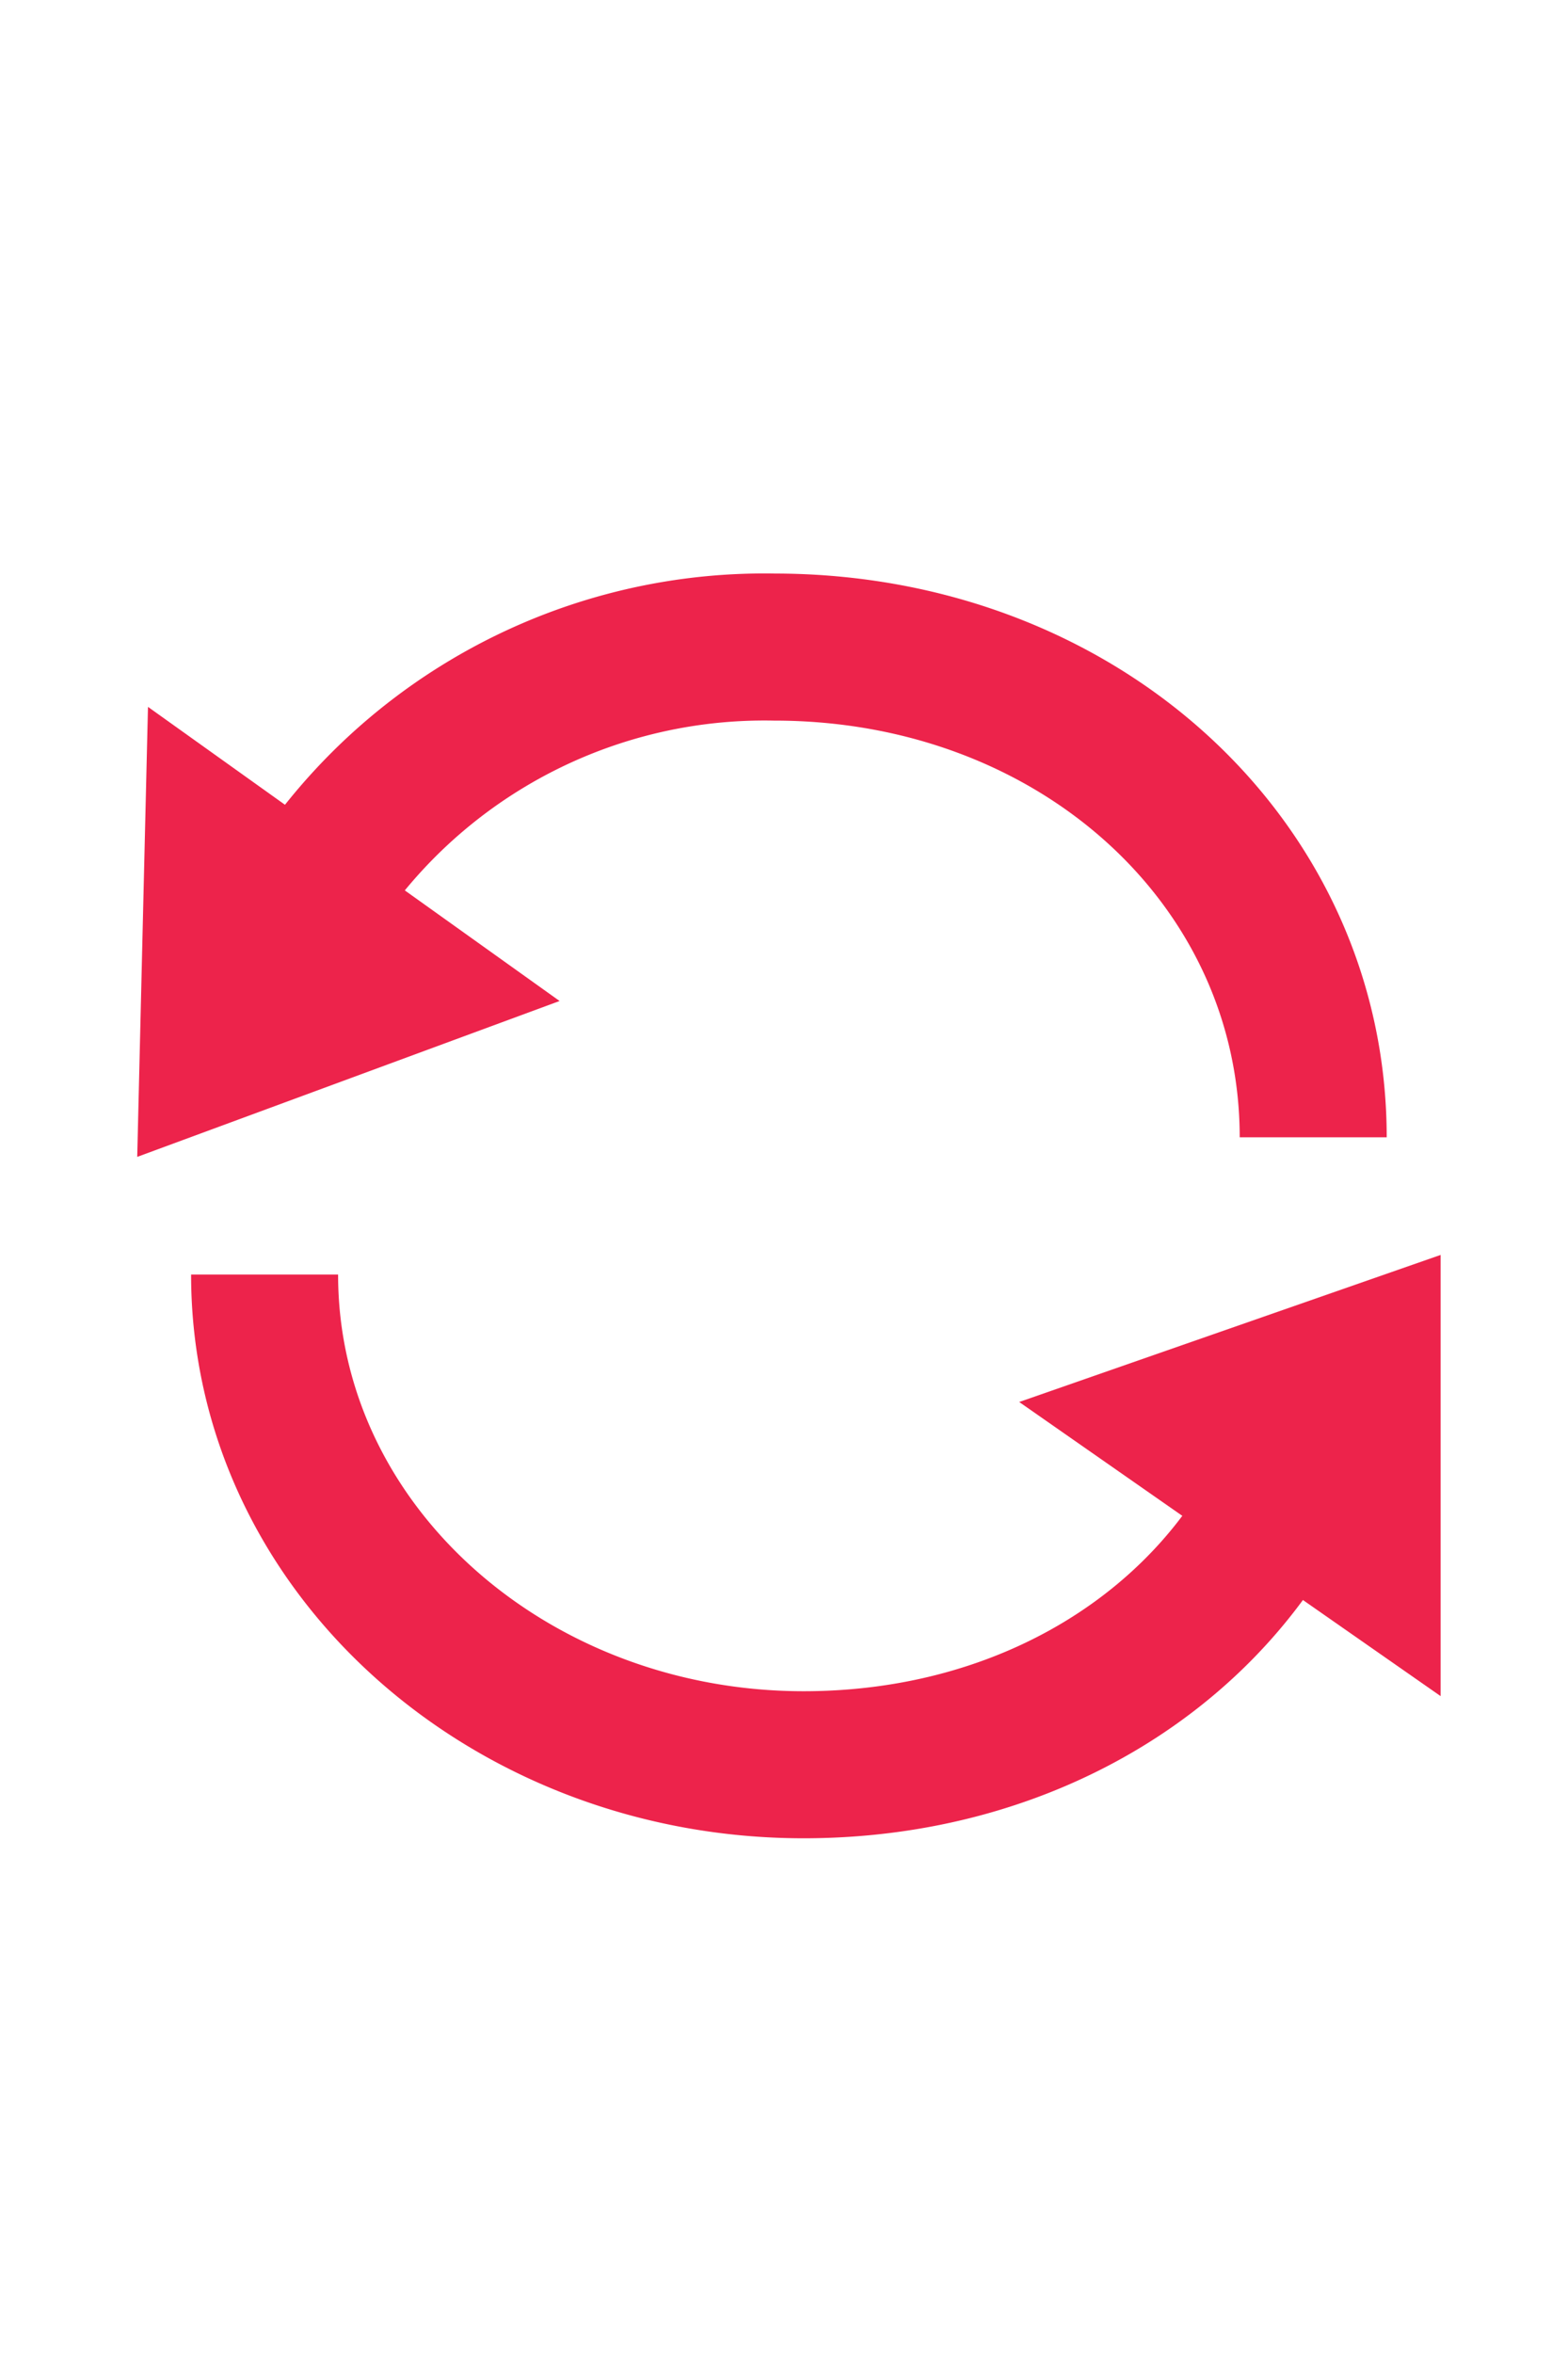 <svg xmlns="http://www.w3.org/2000/svg" viewBox="0 -4 16 24">
  <path fill="#ed234b" d="M14.7 8.8v4.5l-4.3-3 4.3-1.5Z M1.4,7.81l.11-4.6,4.2,3L1.4,7.8Z" />
  <path fill="none" stroke="#ed234b" stroke-width="1.5" d="M2.7 9c0 2.8 2.5 5 5.5 5 2.3 0 4.2-1.2 5-3M13.4 7.6c0-2.8-2.4-5-5.5-5a5.5 5.5 0 0 0-5 3" />
</svg>
